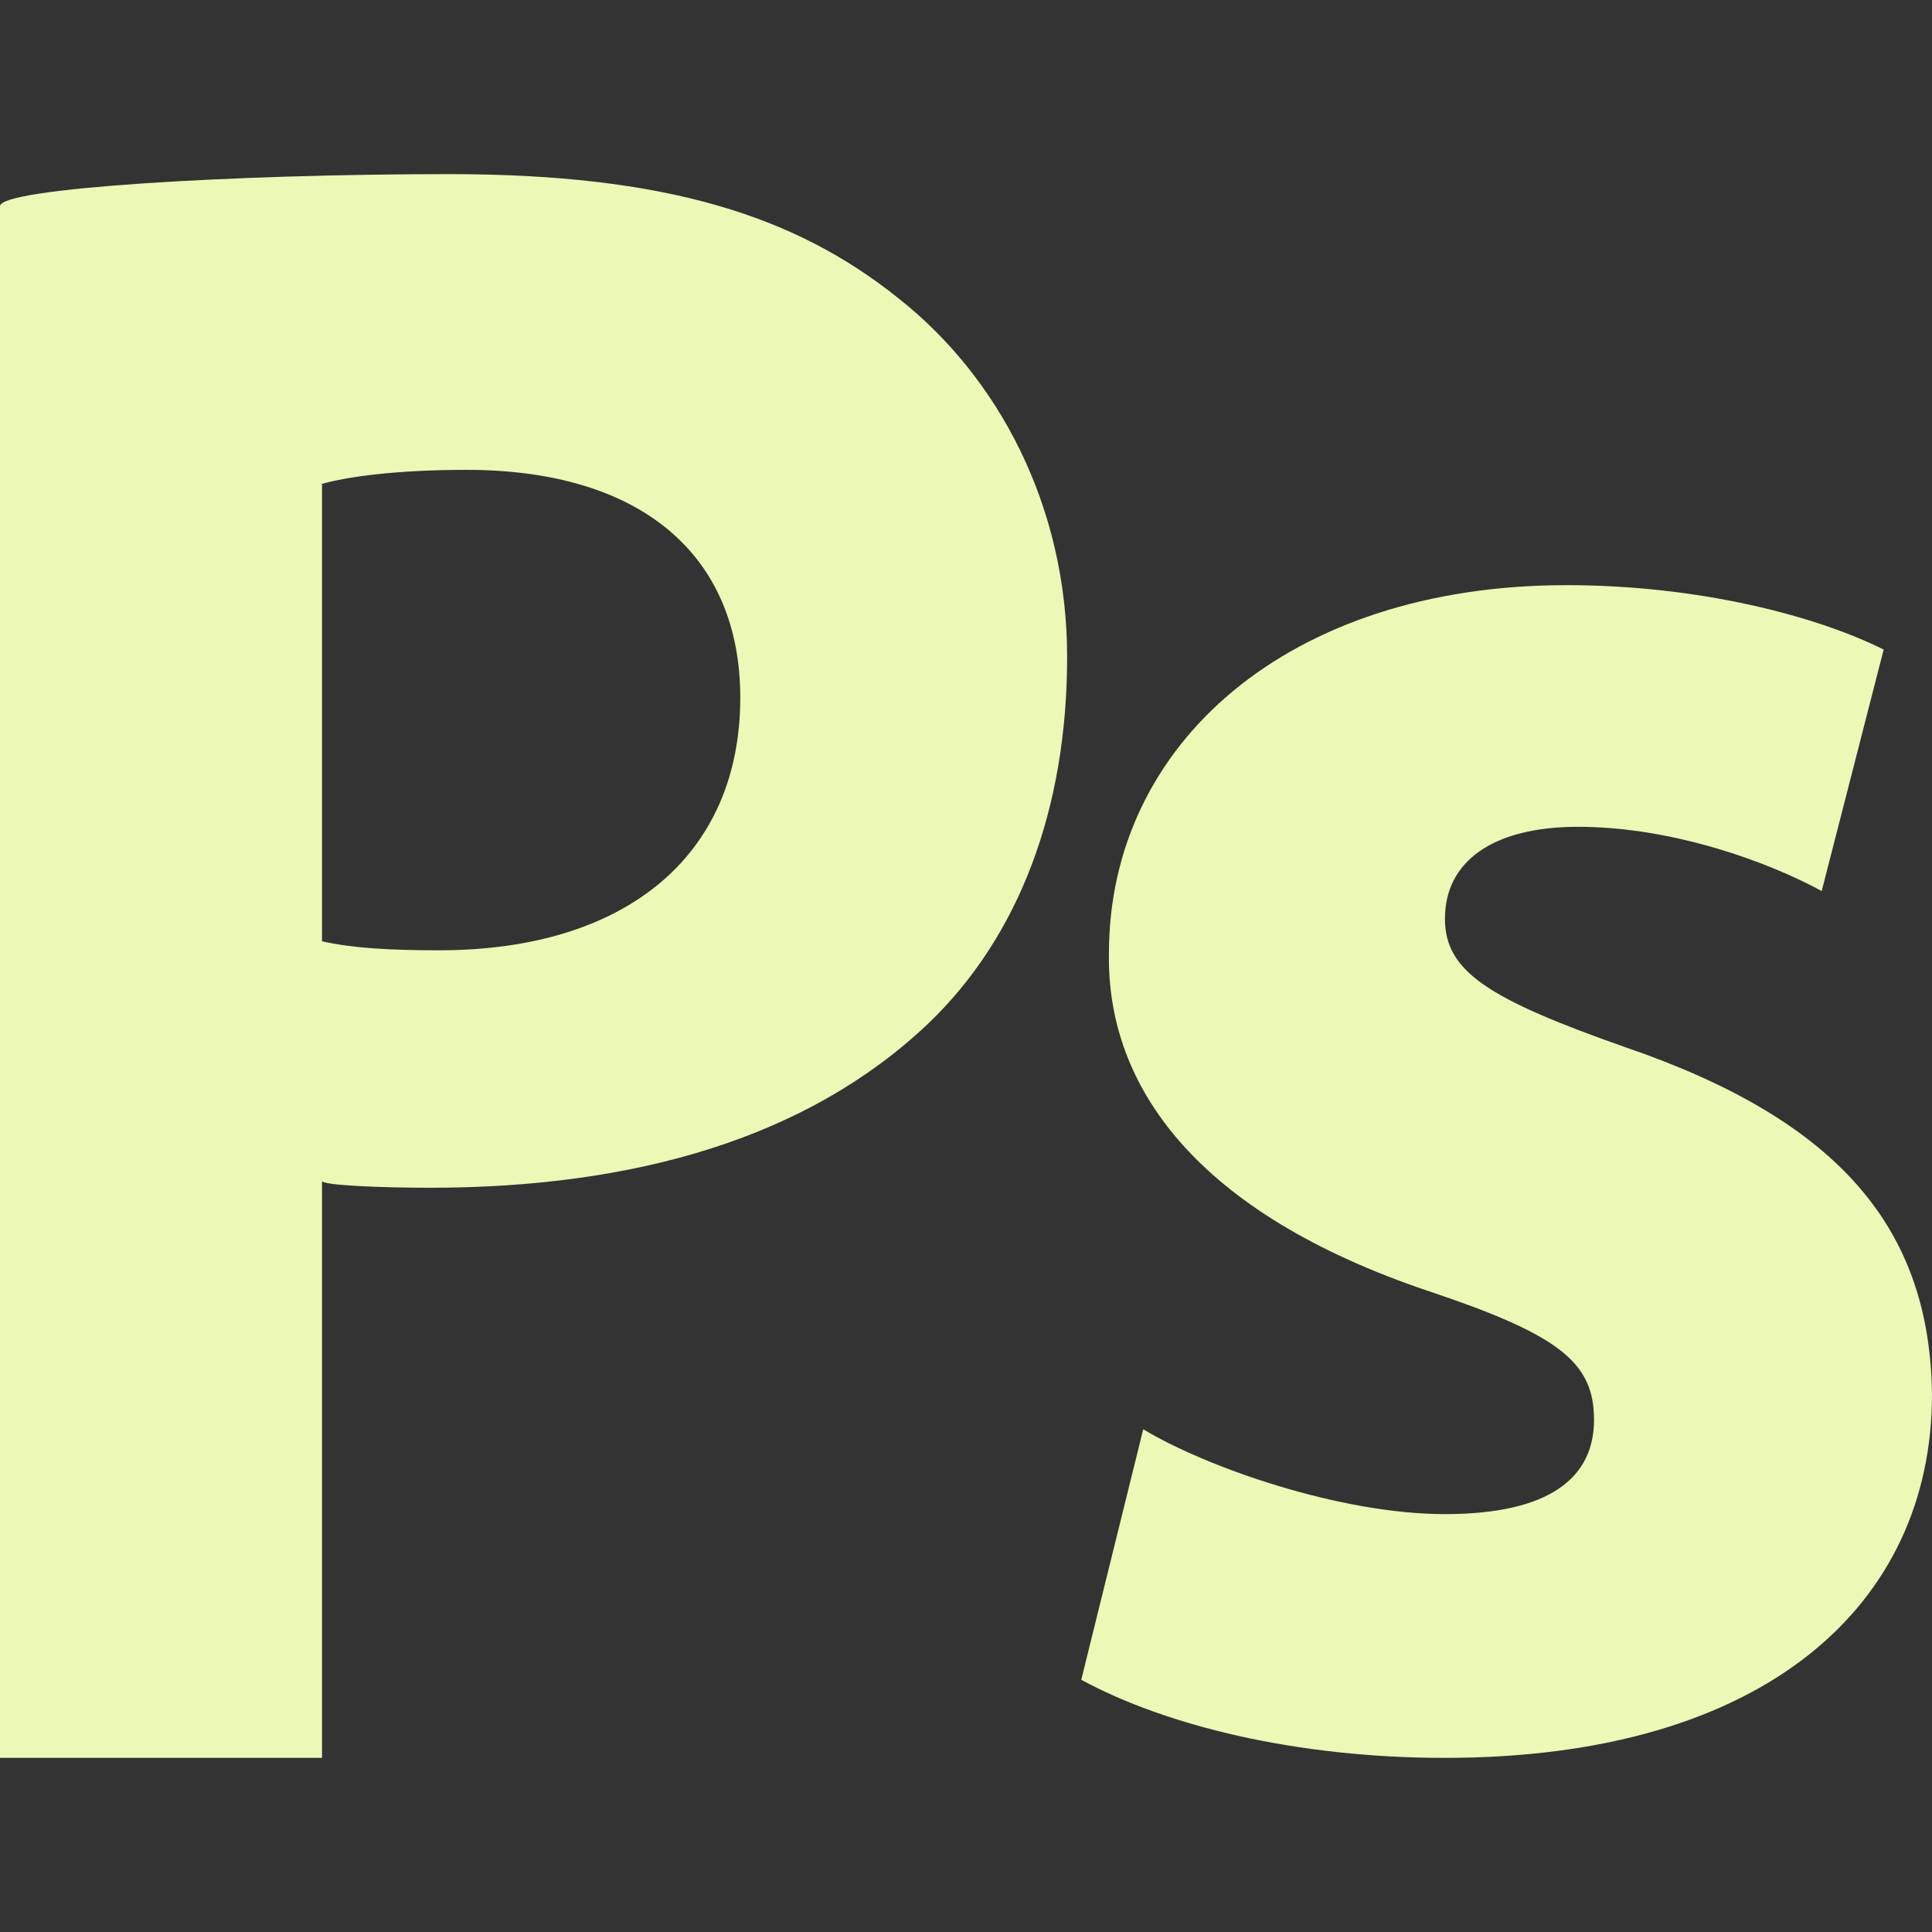 <?xml version="1.0" encoding="utf-8"?>
<!-- Generator: Adobe Illustrator 19.1.0, SVG Export Plug-In . SVG Version: 6.00 Build 0)  -->
<svg version="1.1" id="Layer_1" xmlns="http://www.w3.org/2000/svg" xmlns:xlink="http://www.w3.org/1999/xlink" x="0px" y="0px"
	 width="64px" height="64px" viewBox="-273 365 64 64" style="enable-background:new -273 365 64 64;" xml:space="preserve">
<rect x="-273" y="365" width="64" height="64" fill="#333333" stroke="none"/>
<style type="text/css">
	.st0{fill:#EBF8B6;}
</style>
<g id="canvas">
</g>
<g id="outline">
</g>
<g id="iconBg">
	<path class="st0" d="M-225.139,423.232c-4.885,0-9.221-1.056-12.043-2.587l2.053-8.299c2.133,1.285,6.555,2.811,9.989,2.811
		c3.493,0,4.944-1.216,4.944-3.125c0-1.899-1.141-2.811-5.477-4.261c-7.691-2.587-10.667-6.779-10.592-11.195
		c0-6.923,5.941-12.192,15.157-12.192c4.341,0,8.224,0.997,10.507,2.133l-2.053,8c-1.675-0.917-4.869-2.128-8.075-2.128
		c-2.811,0-4.405,1.141-4.405,3.045c0,1.749,1.435,2.661,6.005,4.267c7.084,2.432,10.06,6.016,10.129,11.488
		C-209,418.128-214.493,423.232-225.139,423.232z M-243.24,374.88c-3.419-2.746-7.723-4.112-14.875-4.112
		c-7.088,0-14.885,0.459-14.885,1.061v51.403h10.667v-19.115c0,0.155,2.045,0.229,3.576,0.229c6.842,0,12.521-1.675,16.473-5.408
		c3.05-2.901,4.634-7.152,4.634-12.176C-237.65,381.738-239.949,377.472-243.24,374.88z M-258.456,396.48
		c-1.674,0-2.885-0.075-3.877-0.299v-15.152c0.832-0.235,2.432-0.464,4.789-0.464c5.786,0,9.061,2.821,9.067,7.536
		C-248.477,393.36-252.285,396.48-258.456,396.48z"/>
</g>
<g id="iconFg">
</g>
<g id="colorAction">
</g>
<g id="colorImportance">
</g>
<g id="notificationBg">
</g>
<g id="notificationFg">
</g>
</svg>
